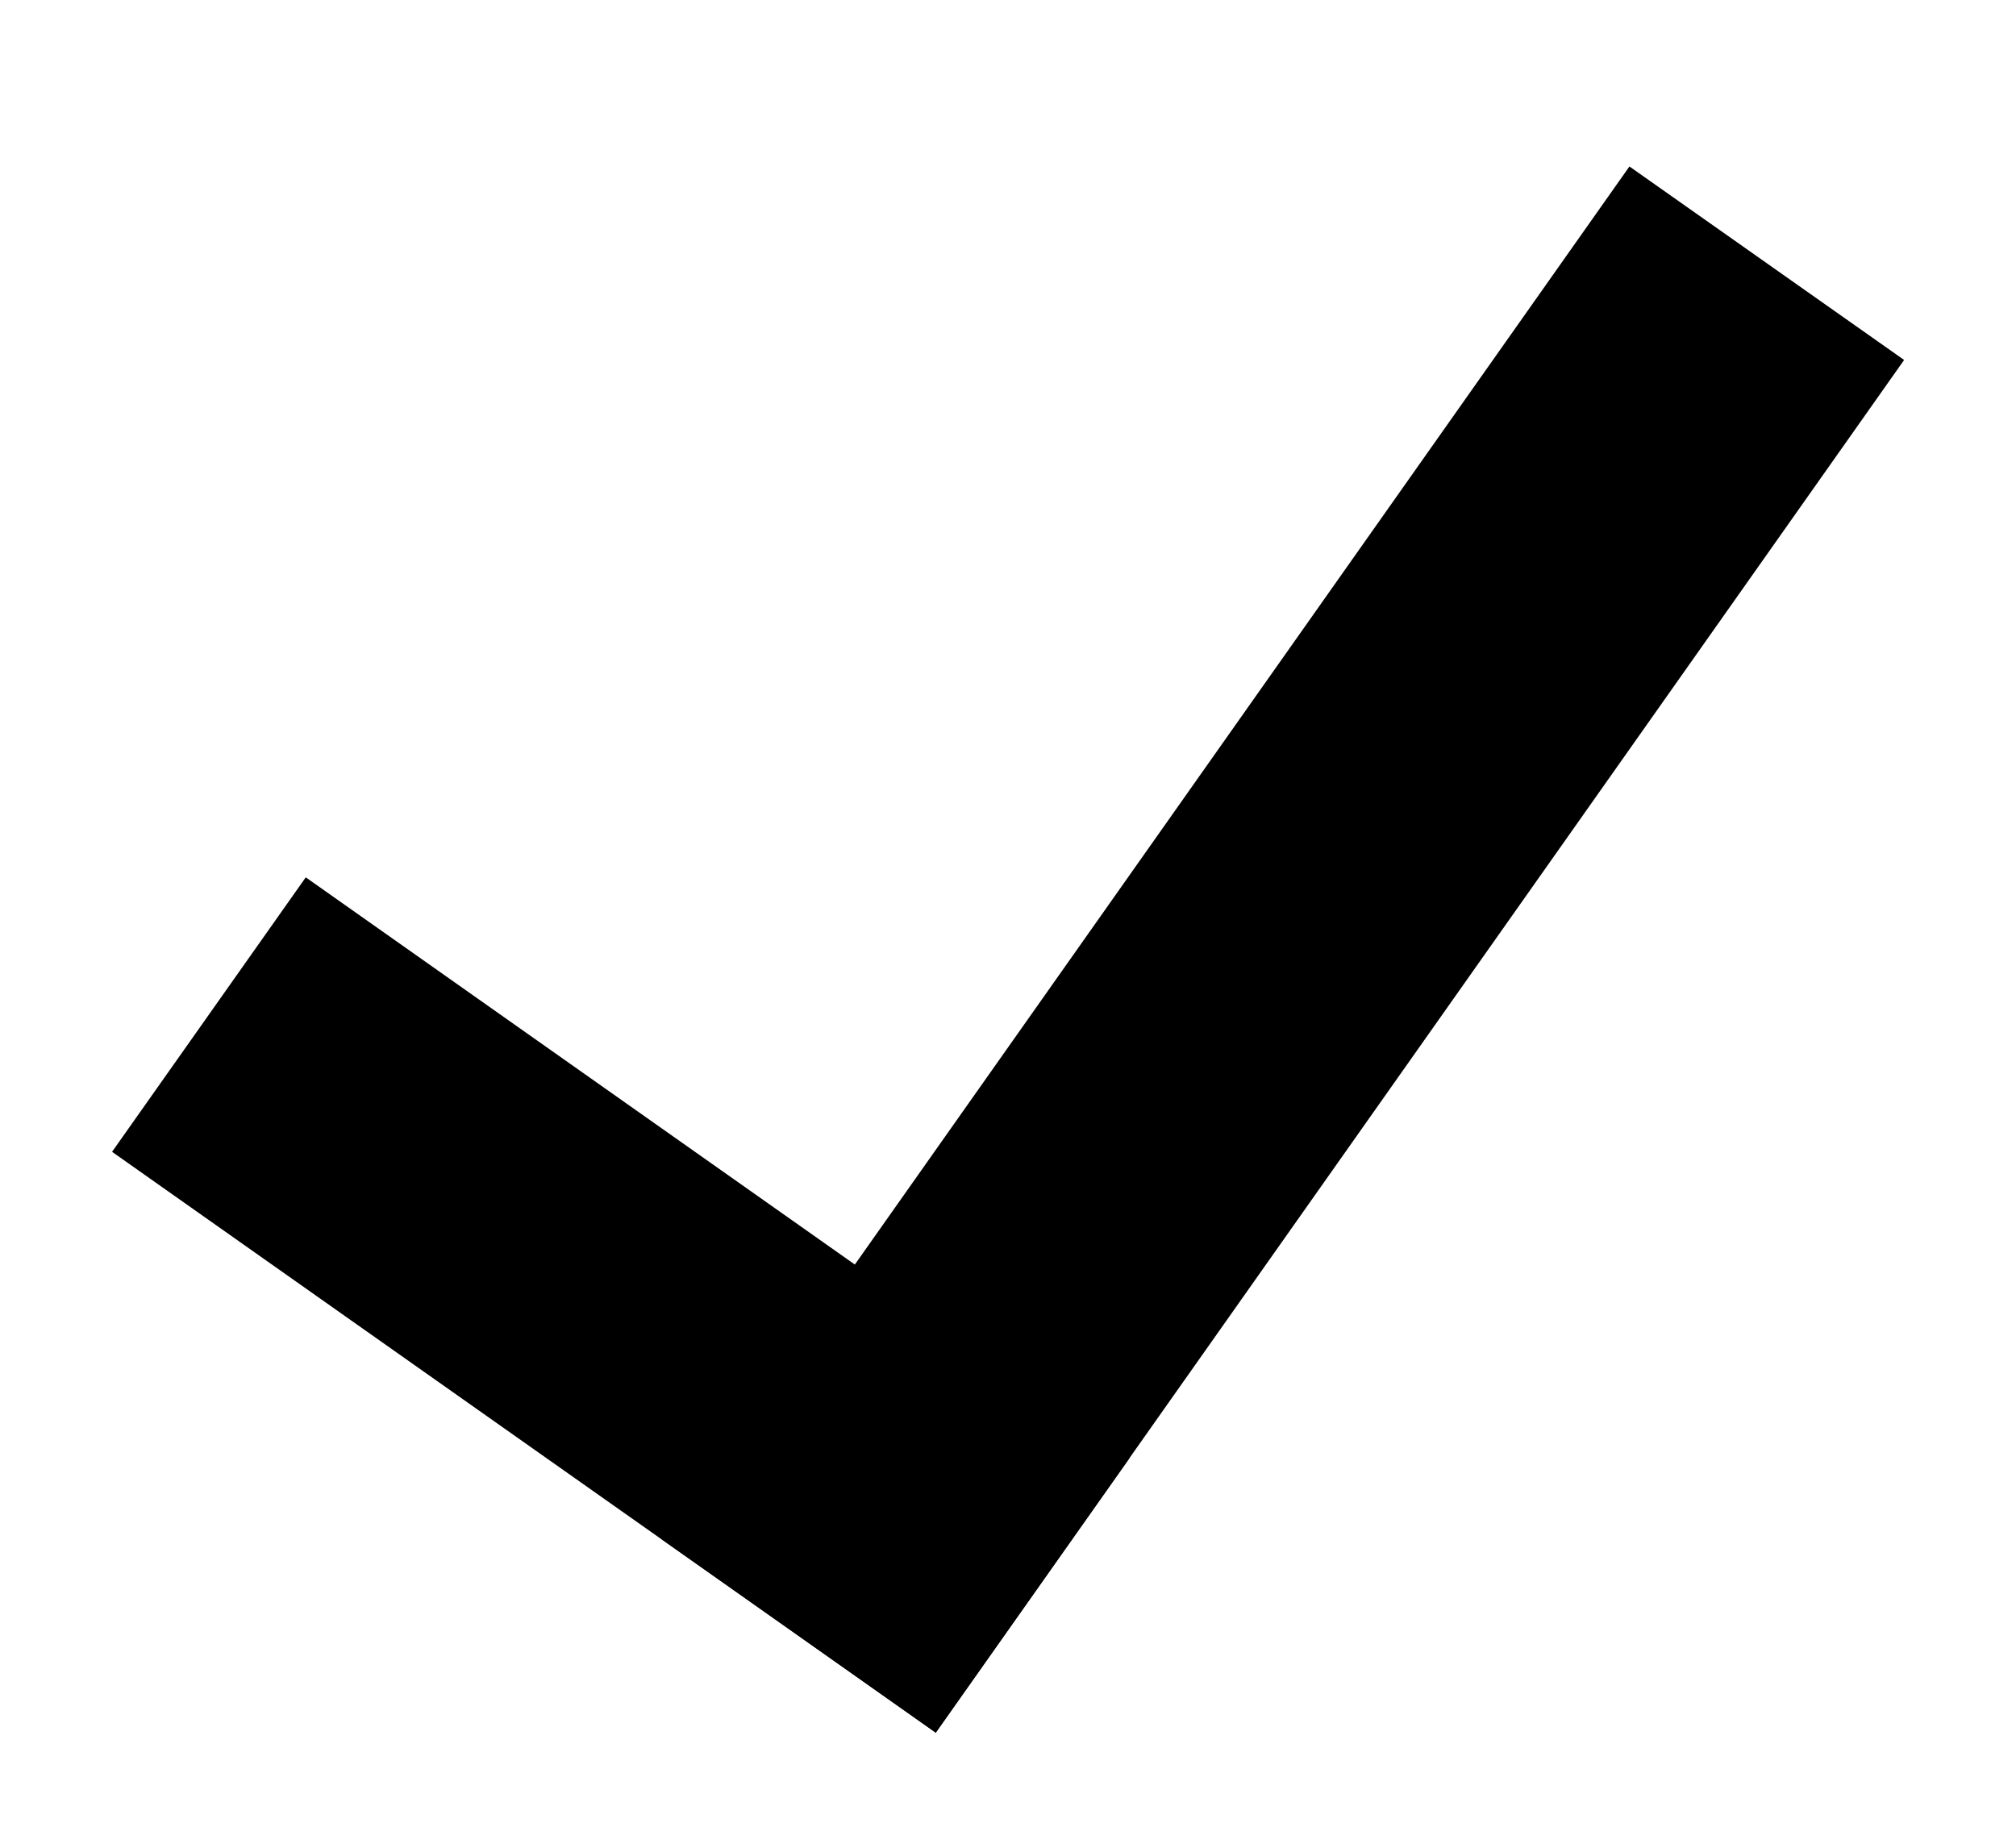 <svg viewBox="0 0 12 11" xmlns="http://www.w3.org/2000/svg">
    <path d="M1.82 5.223L6.723 8.681L5.57 10.315L0.667 6.857L1.82 5.223Z"/>
    <path d="M11.334 2.143L5.57 10.315L3.936 9.162L9.699 0.991L11.334 2.143Z"/>
</svg>
